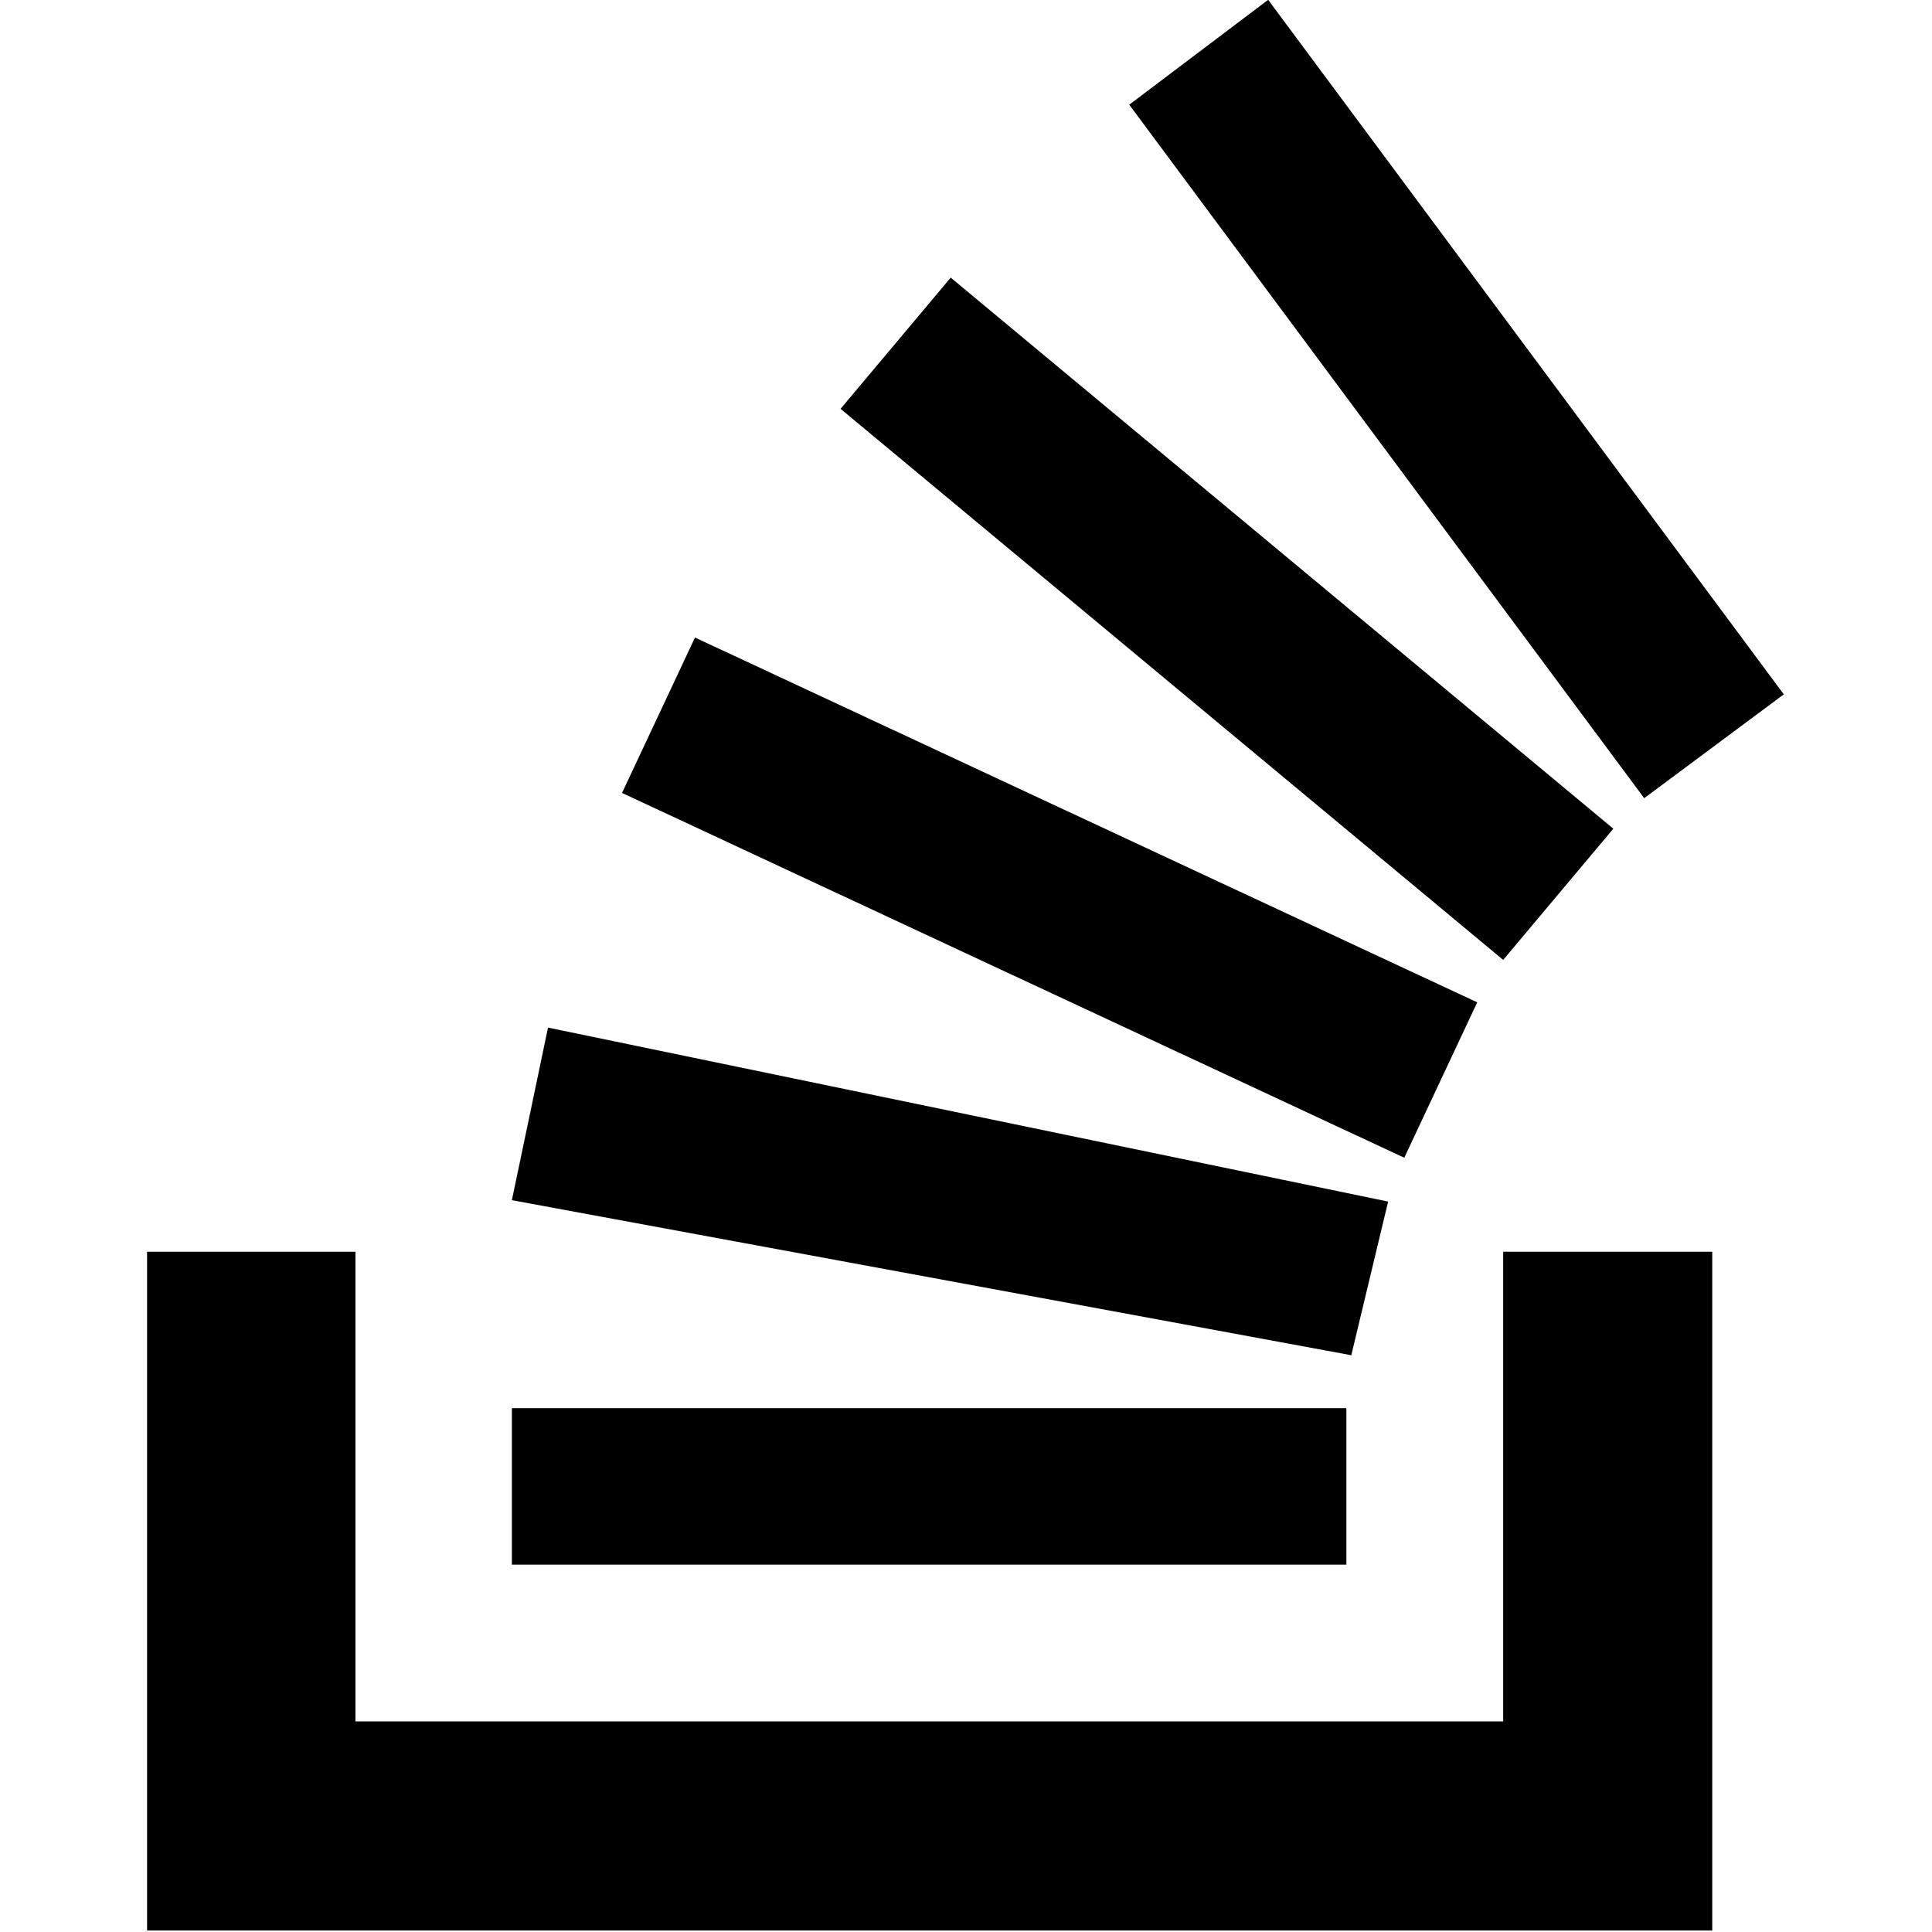<?xml version="1.0" encoding="UTF-8" standalone="no"?>
<svg id="a" viewBox="0 0 32 32" version="1.1" sodipodi:docname="stack-overflow.svg" width="32" height="32" inkscape:version="1.4-beta2 (9aaf4f34, 2024-07-30)" xmlns:inkscape="http://www.inkscape.org/namespaces/inkscape" xmlns:sodipodi="http://sodipodi.sourceforge.net/DTD/sodipodi-0.dtd" xmlns="http://www.w3.org/2000/svg" xmlns:svg="http://www.w3.org/2000/svg">
  <sodipodi:namedview id="namedview15" pagecolor="#ffffff" bordercolor="#000000" borderopacity="0.25" inkscape:showpageshadow="2" inkscape:pageopacity="0.0" inkscape:pagecheckerboard="0" inkscape:deskcolor="#d1d1d1" inkscape:zoom="1.3161966" inkscape:cx="104.08779" inkscape:cy="164.4891" inkscape:window-width="1440" inkscape:window-height="790" inkscape:window-x="0" inkscape:window-y="0" inkscape:window-maximized="1" inkscape:current-layer="a" />
  <defs id="defs1">
    <style id="style1">.b{stroke-width:0px;}</style>
  </defs>
  <g id="g15" transform="matrix(0.581,0,0,0.581,2.436,-4.93)">
    <polygon class="b" points="5.94,57.56 5.94,44.17 0,44.17 0,63.52 44.62,63.52 44.62,44.17 38.66,44.17 38.66,57.56 " id="polygon11" />
    <polygon class="b" points="22.91,16.4 19.77,20.14 38.66,35.85 41.8,32.11 " id="polygon12" />
    <polygon class="b" points="11.43,37.78 10.4,42.7 34.33,47.12 35.38,42.74 " id="polygon13" />
    <polygon class="b" points="15.62,26.66 13.54,31.09 35.84,41.49 37.92,37.06 " id="polygon14" />
    <rect class="b" x="10.4" y="48.63" width="23.79" height="4.46" id="rect14" />
    <polygon class="b" points="42.68,31.24 46.66,28.28 31.96,8.48 28,11.47 " id="polygon15" />
  </g>
</svg>
